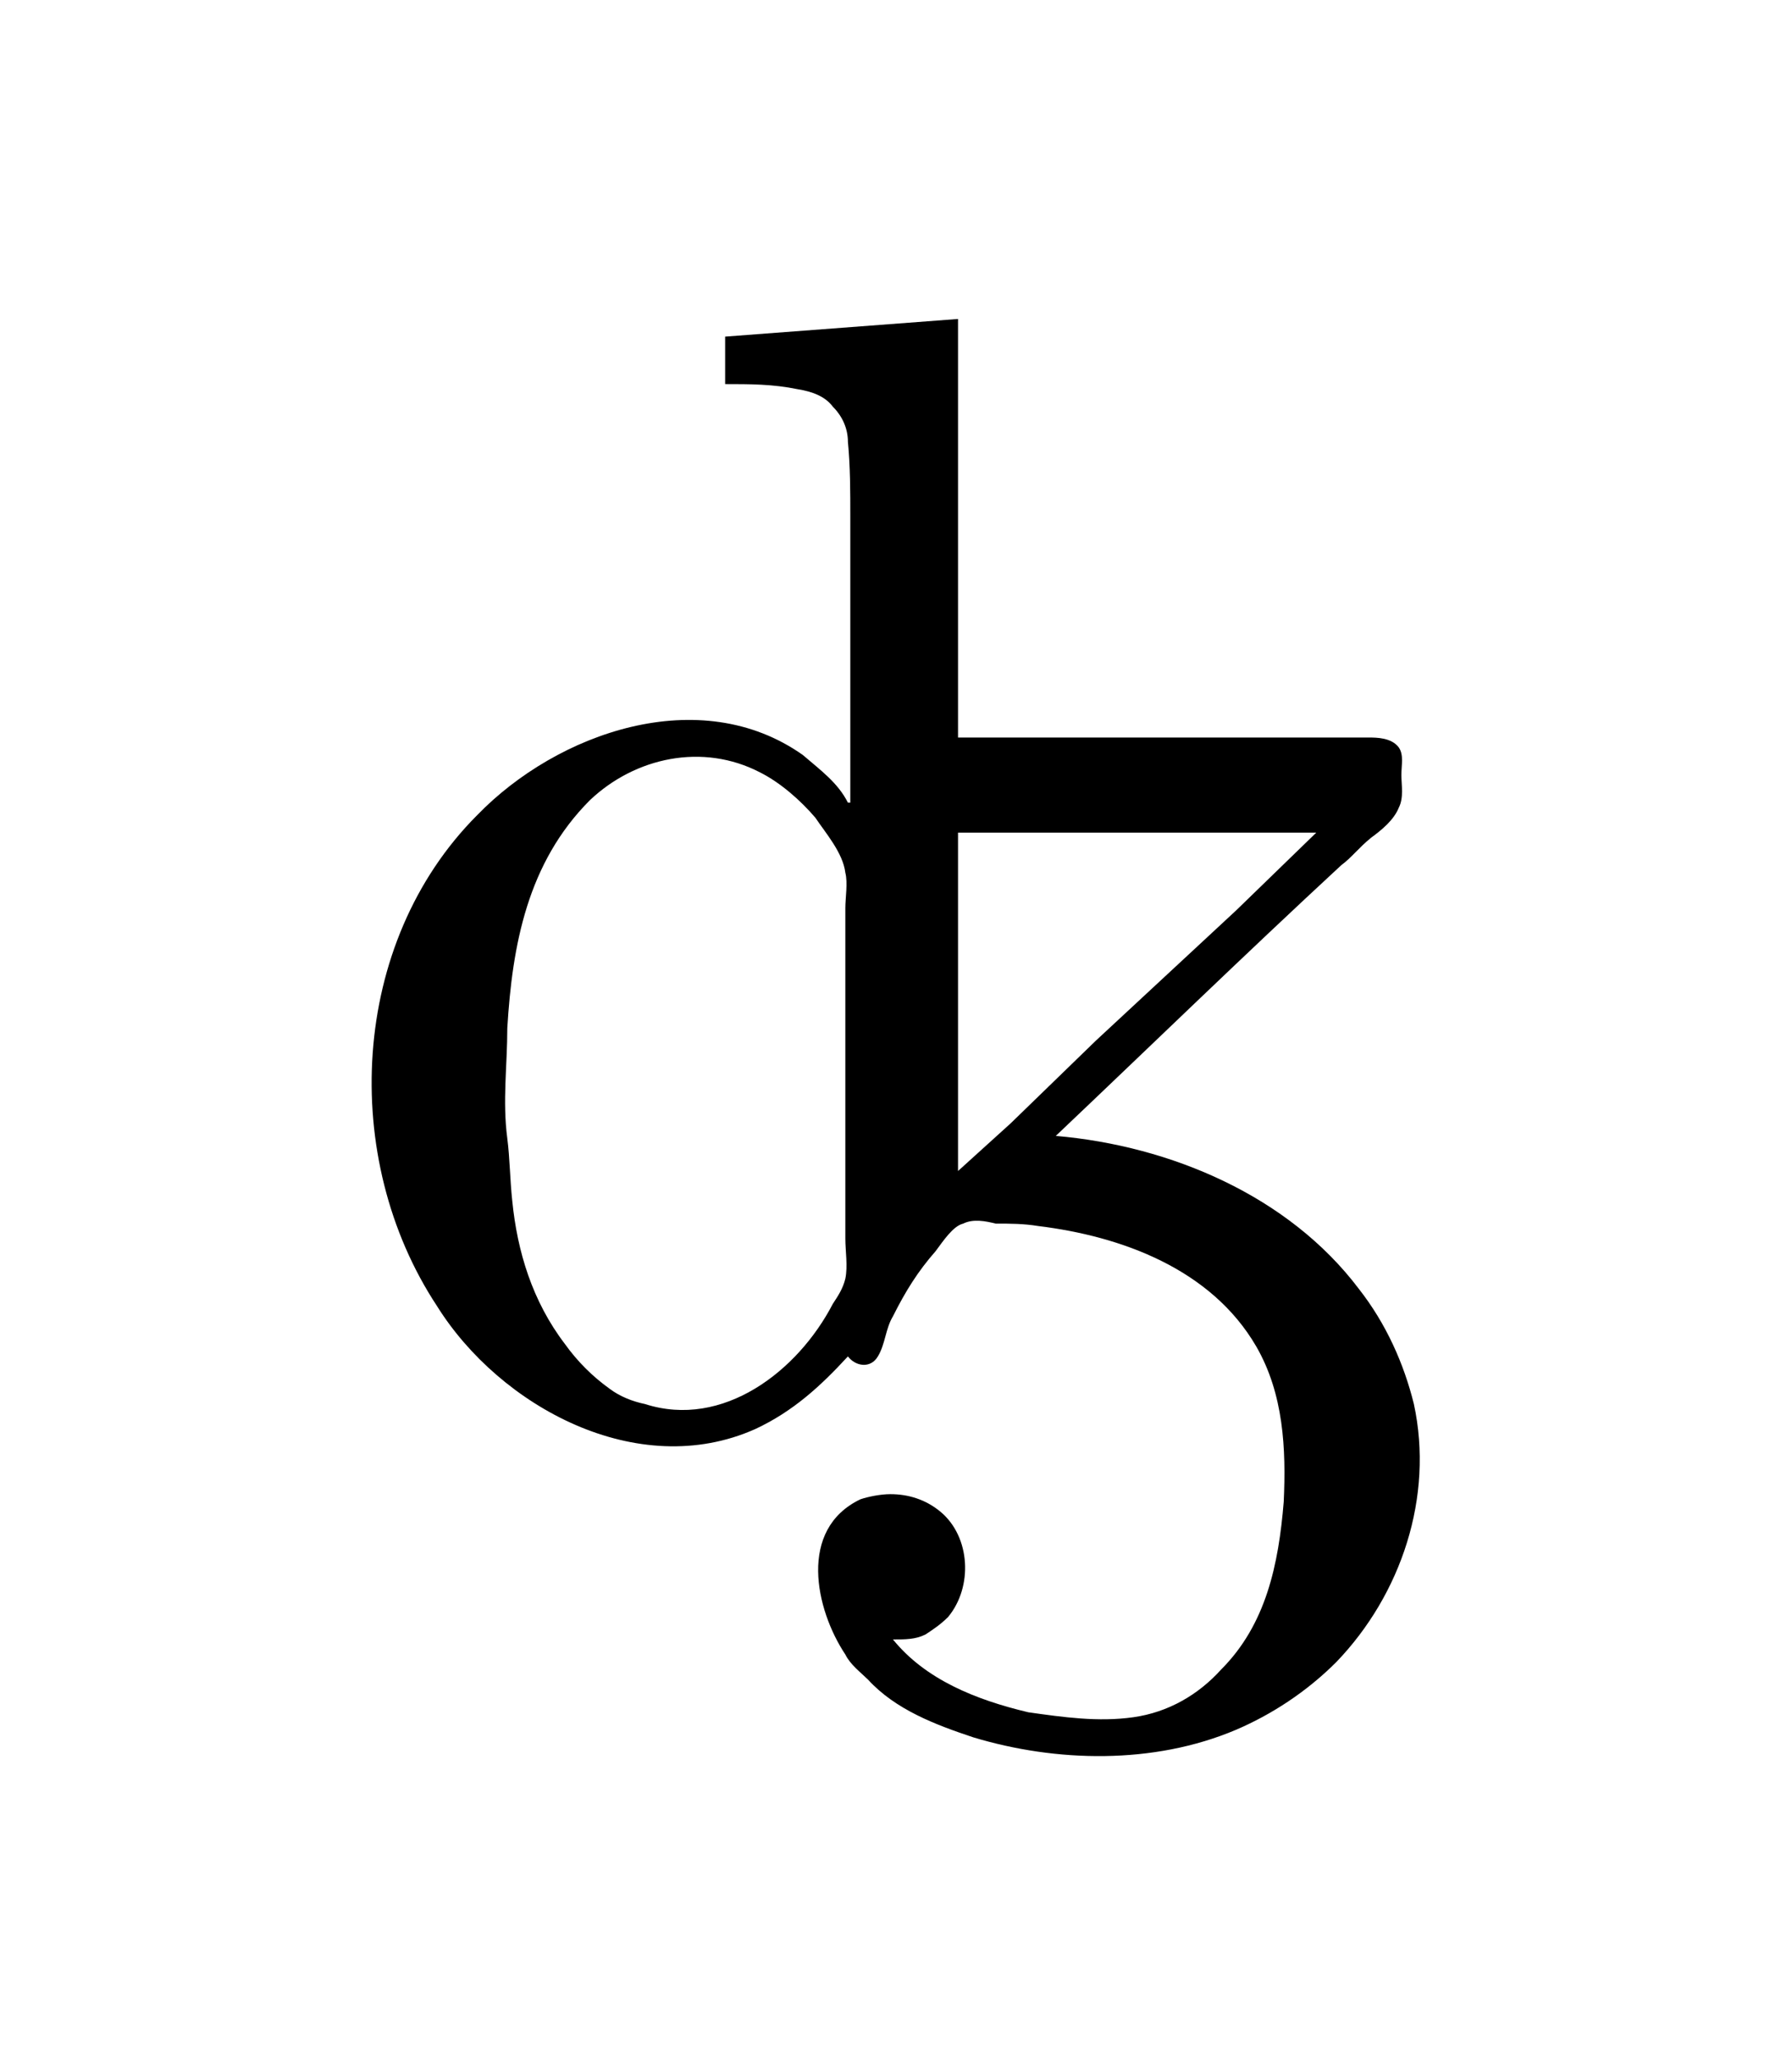 <?xml version="1.0" encoding="UTF-8"?>
<svg xmlns="http://www.w3.org/2000/svg" xmlns:xlink="http://www.w3.org/1999/xlink" width="11.18pt" height="12.841pt" viewBox="0 0 11.18 12.841" version="1.1">
<defs>
<g>
<symbol overflow="visible" id="glyph0-0">
<path style="stroke:none;" d=""/>
</symbol>
<symbol overflow="visible" id="glyph0-1">
<path style="stroke:none;" d="M 2.531 -6.812 L 2.531 -6.516 C 2.688 -6.516 2.828 -6.516 2.984 -6.484 C 3.078 -6.469 3.156 -6.438 3.203 -6.375 C 3.266 -6.312 3.297 -6.234 3.297 -6.156 C 3.312 -6 3.312 -5.844 3.312 -5.688 L 3.312 -3.906 L 3.297 -3.906 C 3.234 -4.031 3.125 -4.109 3.016 -4.203 C 2.375 -4.656 1.484 -4.344 0.984 -3.828 C 0.188 -3.031 0.125 -1.688 0.734 -0.766 C 1.125 -0.141 1.984 0.328 2.719 0 C 2.953 -0.109 3.125 -0.266 3.297 -0.453 C 3.344 -0.391 3.438 -0.375 3.484 -0.453 C 3.531 -0.531 3.531 -0.625 3.578 -0.703 C 3.656 -0.859 3.734 -0.984 3.844 -1.109 C 3.891 -1.172 3.953 -1.266 4.016 -1.281 C 4.078 -1.312 4.156 -1.297 4.219 -1.281 C 4.312 -1.281 4.391 -1.281 4.484 -1.266 C 5 -1.203 5.562 -1 5.844 -0.516 C 6.016 -0.219 6.031 0.125 6.016 0.453 C 5.984 0.844 5.906 1.219 5.625 1.5 C 5.484 1.656 5.297 1.766 5.078 1.797 C 4.859 1.828 4.641 1.797 4.422 1.766 C 4.094 1.688 3.781 1.562 3.578 1.312 C 3.656 1.312 3.719 1.312 3.781 1.281 C 3.828 1.25 3.875 1.219 3.922 1.172 C 4.078 0.984 4.062 0.672 3.875 0.516 C 3.781 0.438 3.672 0.406 3.562 0.406 C 3.5 0.406 3.422 0.422 3.375 0.438 C 2.984 0.625 3.094 1.125 3.281 1.406 C 3.312 1.469 3.375 1.516 3.422 1.562 C 3.594 1.75 3.844 1.844 4.078 1.922 C 4.594 2.078 5.203 2.094 5.719 1.875 C 5.938 1.781 6.156 1.641 6.344 1.453 C 6.75 1.031 6.953 0.422 6.828 -0.156 C 6.766 -0.406 6.656 -0.656 6.484 -0.875 C 6.047 -1.453 5.312 -1.766 4.594 -1.828 C 5.188 -2.391 5.766 -2.953 6.375 -3.516 C 6.438 -3.562 6.484 -3.625 6.562 -3.688 C 6.625 -3.734 6.703 -3.797 6.734 -3.875 C 6.766 -3.938 6.75 -4.016 6.75 -4.078 C 6.75 -4.141 6.766 -4.203 6.734 -4.25 C 6.688 -4.312 6.594 -4.312 6.547 -4.312 L 3.984 -4.312 L 3.984 -6.922 Z M 3.984 -1.609 L 3.984 -3.719 L 6.219 -3.719 L 5.719 -3.234 L 4.844 -2.422 L 4.312 -1.906 Z M 1.172 -1.812 C 1.141 -2.047 1.172 -2.266 1.172 -2.5 C 1.203 -3.016 1.297 -3.531 1.688 -3.922 C 1.969 -4.188 2.391 -4.281 2.75 -4.094 C 2.875 -4.031 3 -3.922 3.094 -3.812 C 3.156 -3.719 3.266 -3.594 3.281 -3.469 C 3.297 -3.406 3.281 -3.312 3.281 -3.25 L 3.281 -1.188 C 3.281 -1.109 3.297 -1.016 3.281 -0.938 C 3.266 -0.875 3.234 -0.828 3.203 -0.781 C 2.984 -0.359 2.516 0 2.031 -0.156 C 1.953 -0.172 1.875 -0.203 1.812 -0.25 C 1.703 -0.328 1.609 -0.422 1.531 -0.531 C 1.328 -0.797 1.234 -1.109 1.203 -1.422 C 1.188 -1.562 1.188 -1.688 1.172 -1.812 Z "/>
</symbol>
</g>
</defs>
<g id="surface1">
<g style="fill:rgb(0%,0%,0%);fill-opacity:1;">
  <use xlink:href="#glyph0-1" x="1.993" y="8.911"/>
</g>
</g>
</svg>
